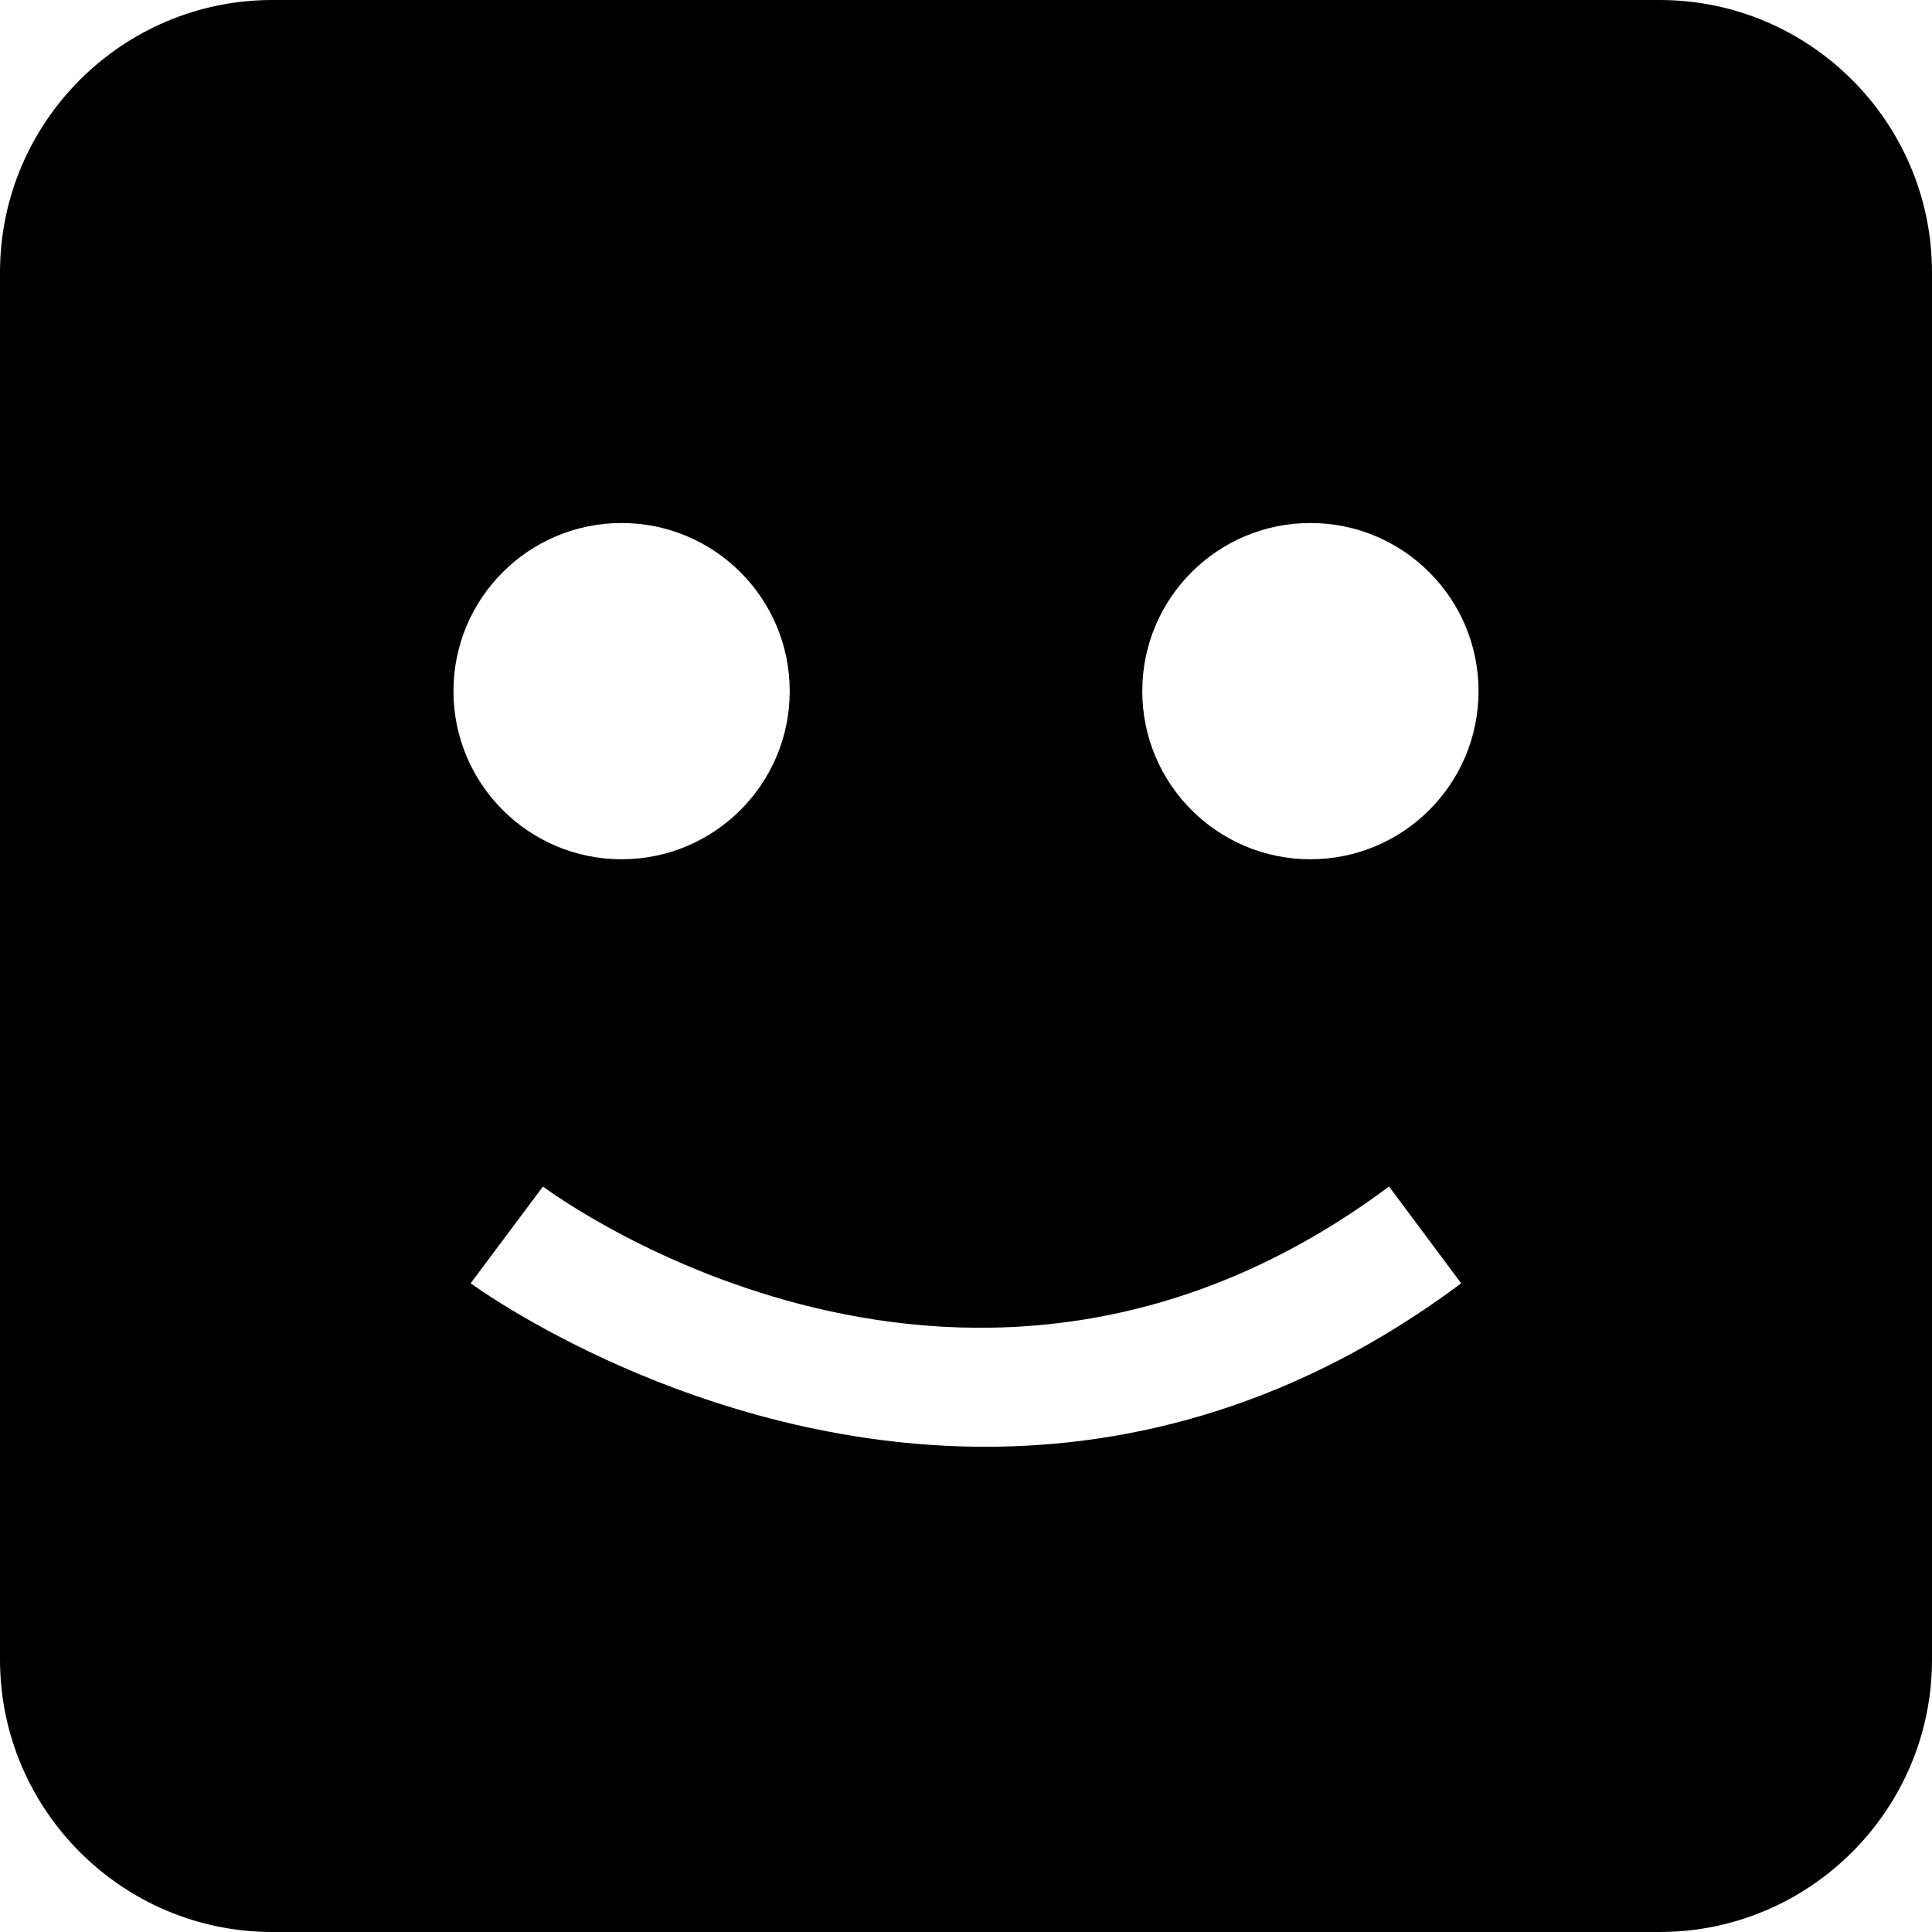 <?xml version="1.0" encoding="iso-8859-1"?>
<!-- Generator: Adobe Illustrator 19.0.0, SVG Export Plug-In . SVG Version: 6.00 Build 0)  -->
<svg version="1.1" id="Capa_1" xmlns="http://www.w3.org/2000/svg" xmlns:xlink="http://www.w3.org/1999/xlink" x="0px" y="0px"
	 viewBox="0 0 490 490" style="enable-background:new 0 0 490 490;" xml:space="preserve">
<path d="M69.086,490h351.829C459.001,490,490,459.001,490,420.914V69.086C490,30.991,459.001,0,420.914,0H69.086
	C30.999,0,0,30.991,0,69.086v351.829C0,459.001,30.999,490,69.086,490z M332.349,132.647c23.551,0,42.642,19.091,42.642,42.641
	c0,23.551-19.091,42.642-42.642,42.642c-23.55,0-42.641-19.091-42.641-42.642C289.708,151.738,308.799,132.647,332.349,132.647z
	 M352.292,300.927l18.303,24.554c-41.676,31.089-83.486,41.452-120.691,41.452c-73.886,0-129.693-40.853-130.53-41.466
	l18.333-24.539C142.104,304.186,246.436,379.882,352.292,300.927z M157.651,132.647c23.55,0,42.641,19.091,42.641,42.641
	c0,23.551-19.091,42.642-42.641,42.642c-23.551,0-42.642-19.091-42.642-42.642C115.009,151.738,134.1,132.647,157.651,132.647z"/>
<g>
</g>
<g>
</g>
<g>
</g>
<g>
</g>
<g>
</g>
<g>
</g>
<g>
</g>
<g>
</g>
<g>
</g>
<g>
</g>
<g>
</g>
<g>
</g>
<g>
</g>
<g>
</g>
<g>
</g>
</svg>
